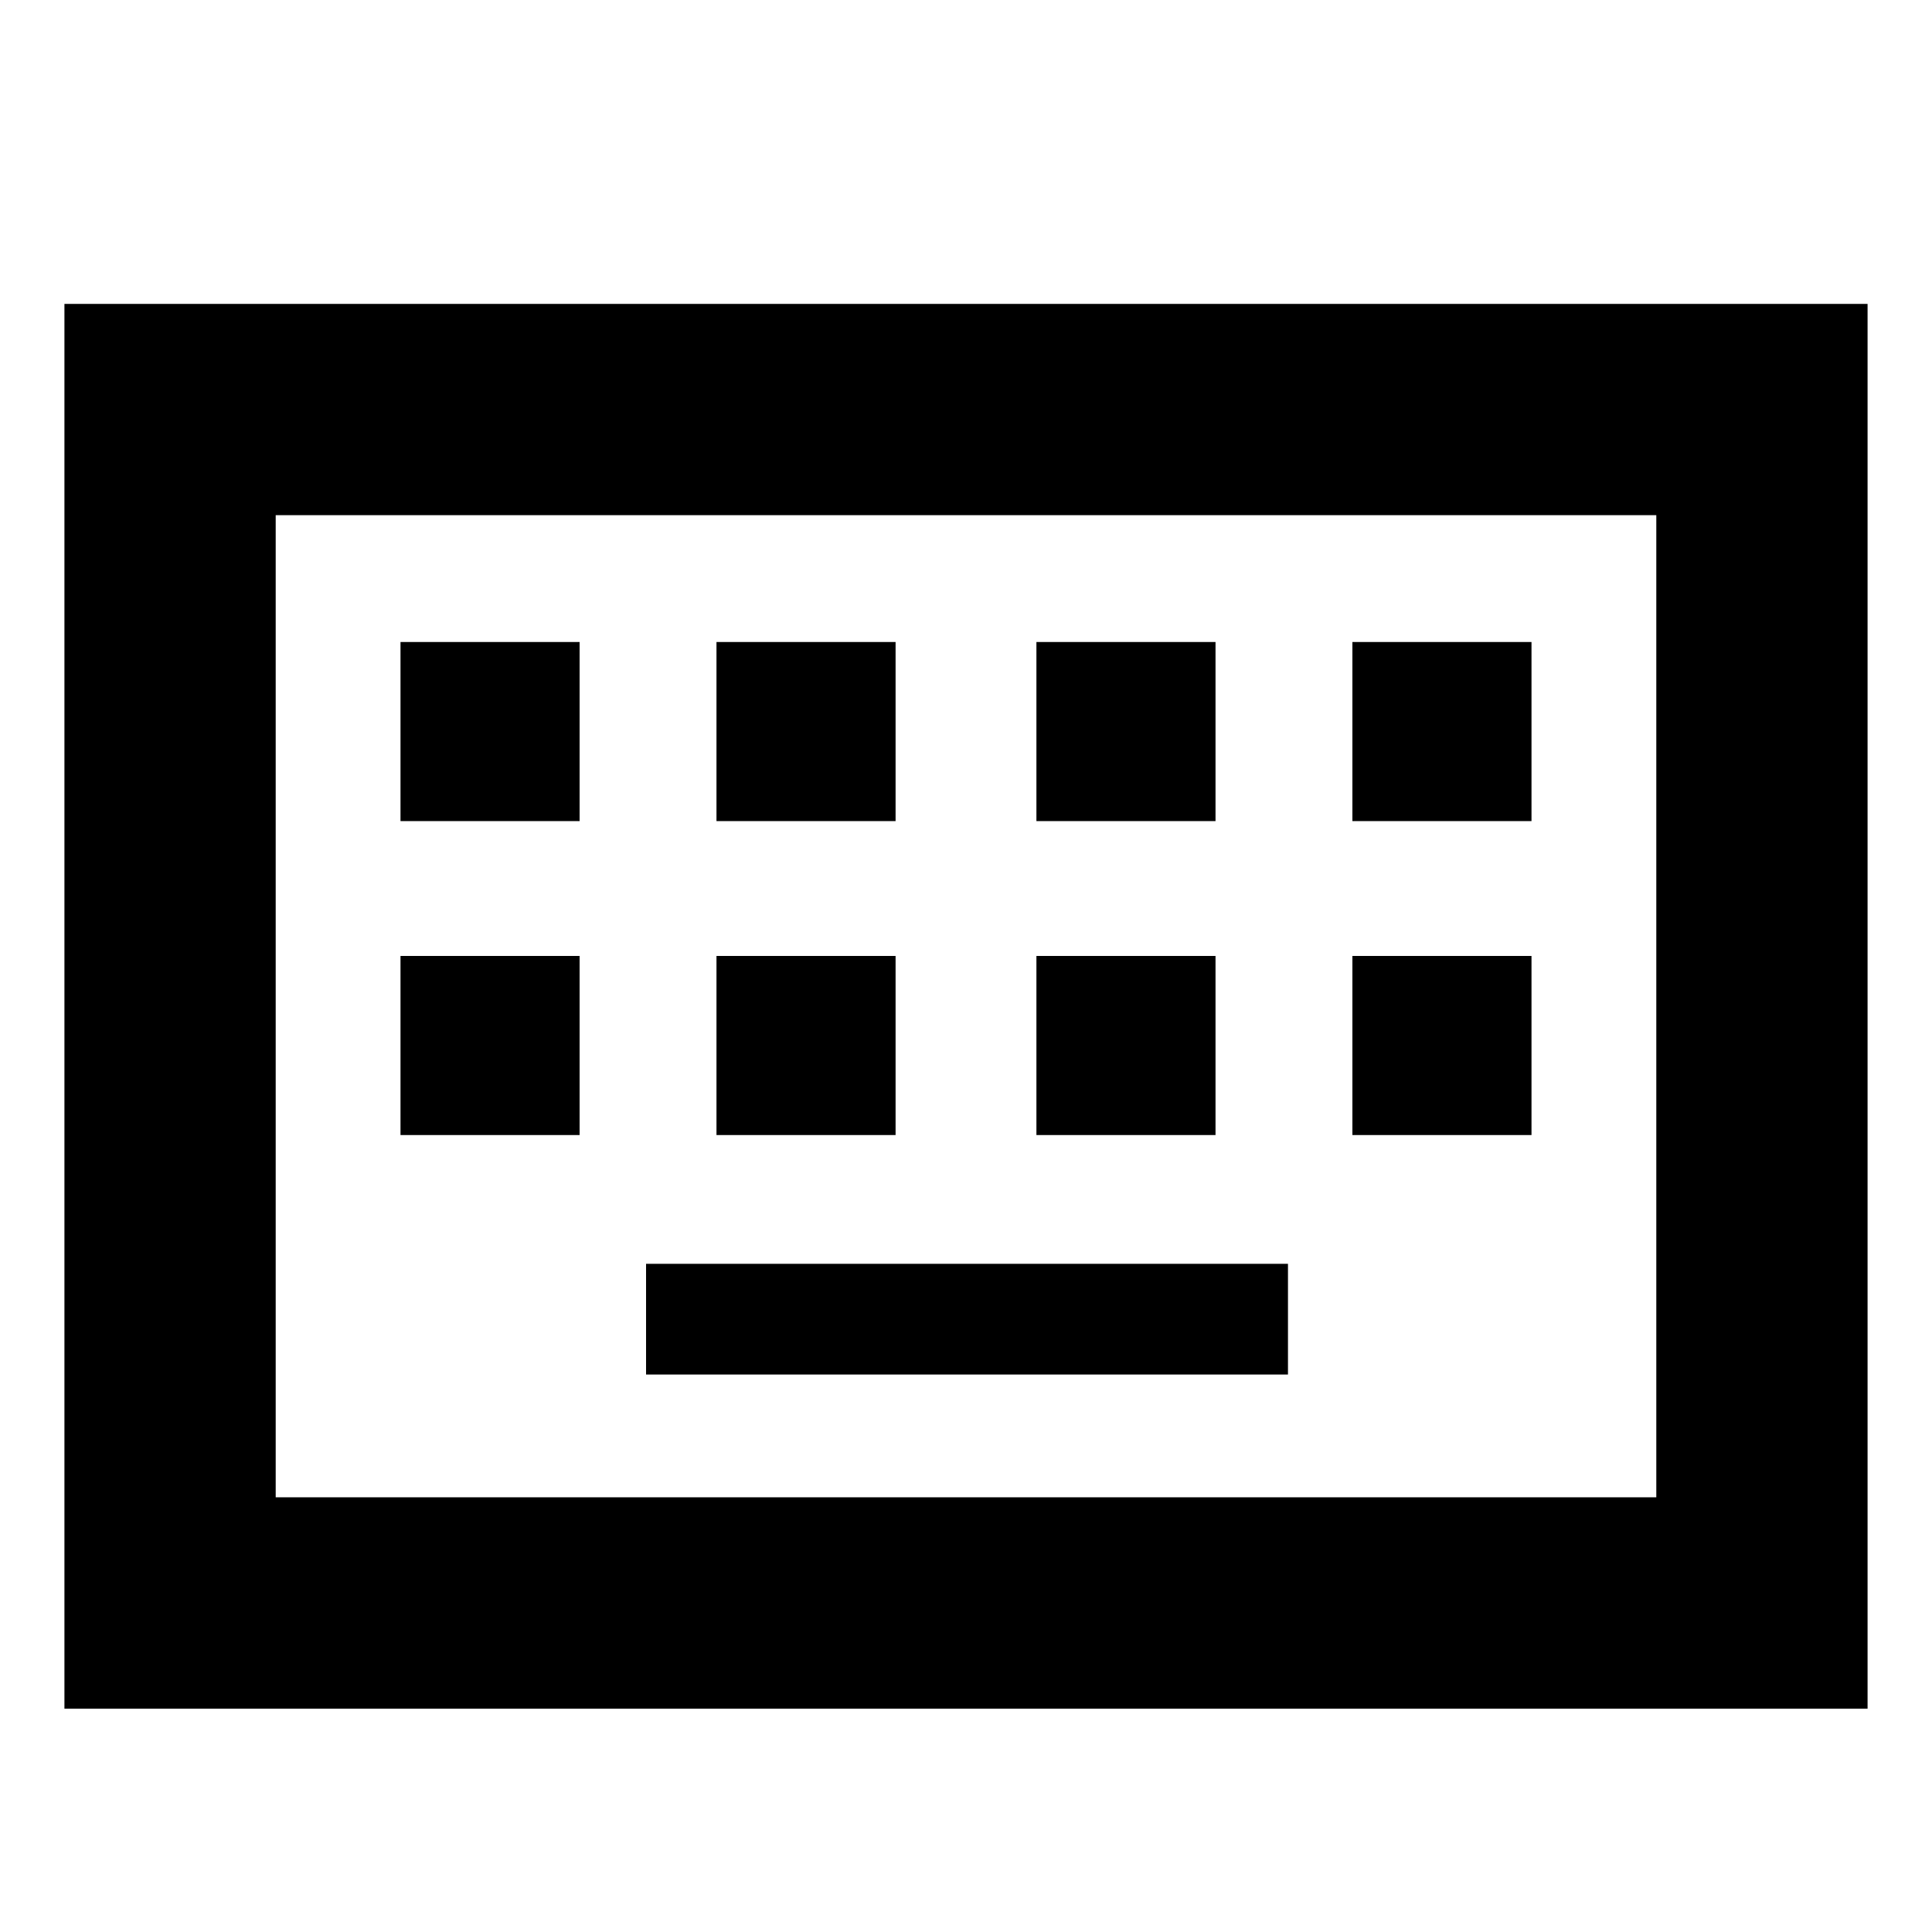 <svg xmlns="http://www.w3.org/2000/svg" height="20" width="20"><path d="M.667 17.688V3.146h18.666v14.542ZM2.854 15.5h14.292V5.333H2.854Zm4.563-7h1.854V6.646H7.417Zm-3.271 0H6V6.646H4.146Zm2.542 5.729h6.645v-1.146H6.688ZM10.729 8.5h1.854V6.646h-1.854Zm-3.312 3.25h1.854V9.896H7.417Zm-3.271 0H6V9.896H4.146Zm6.583 0h1.854V9.896h-1.854ZM14 8.5h1.854V6.646H14Zm0 3.25h1.854V9.896H14ZM2.854 15.5V5.333 15.5Z"/></svg>